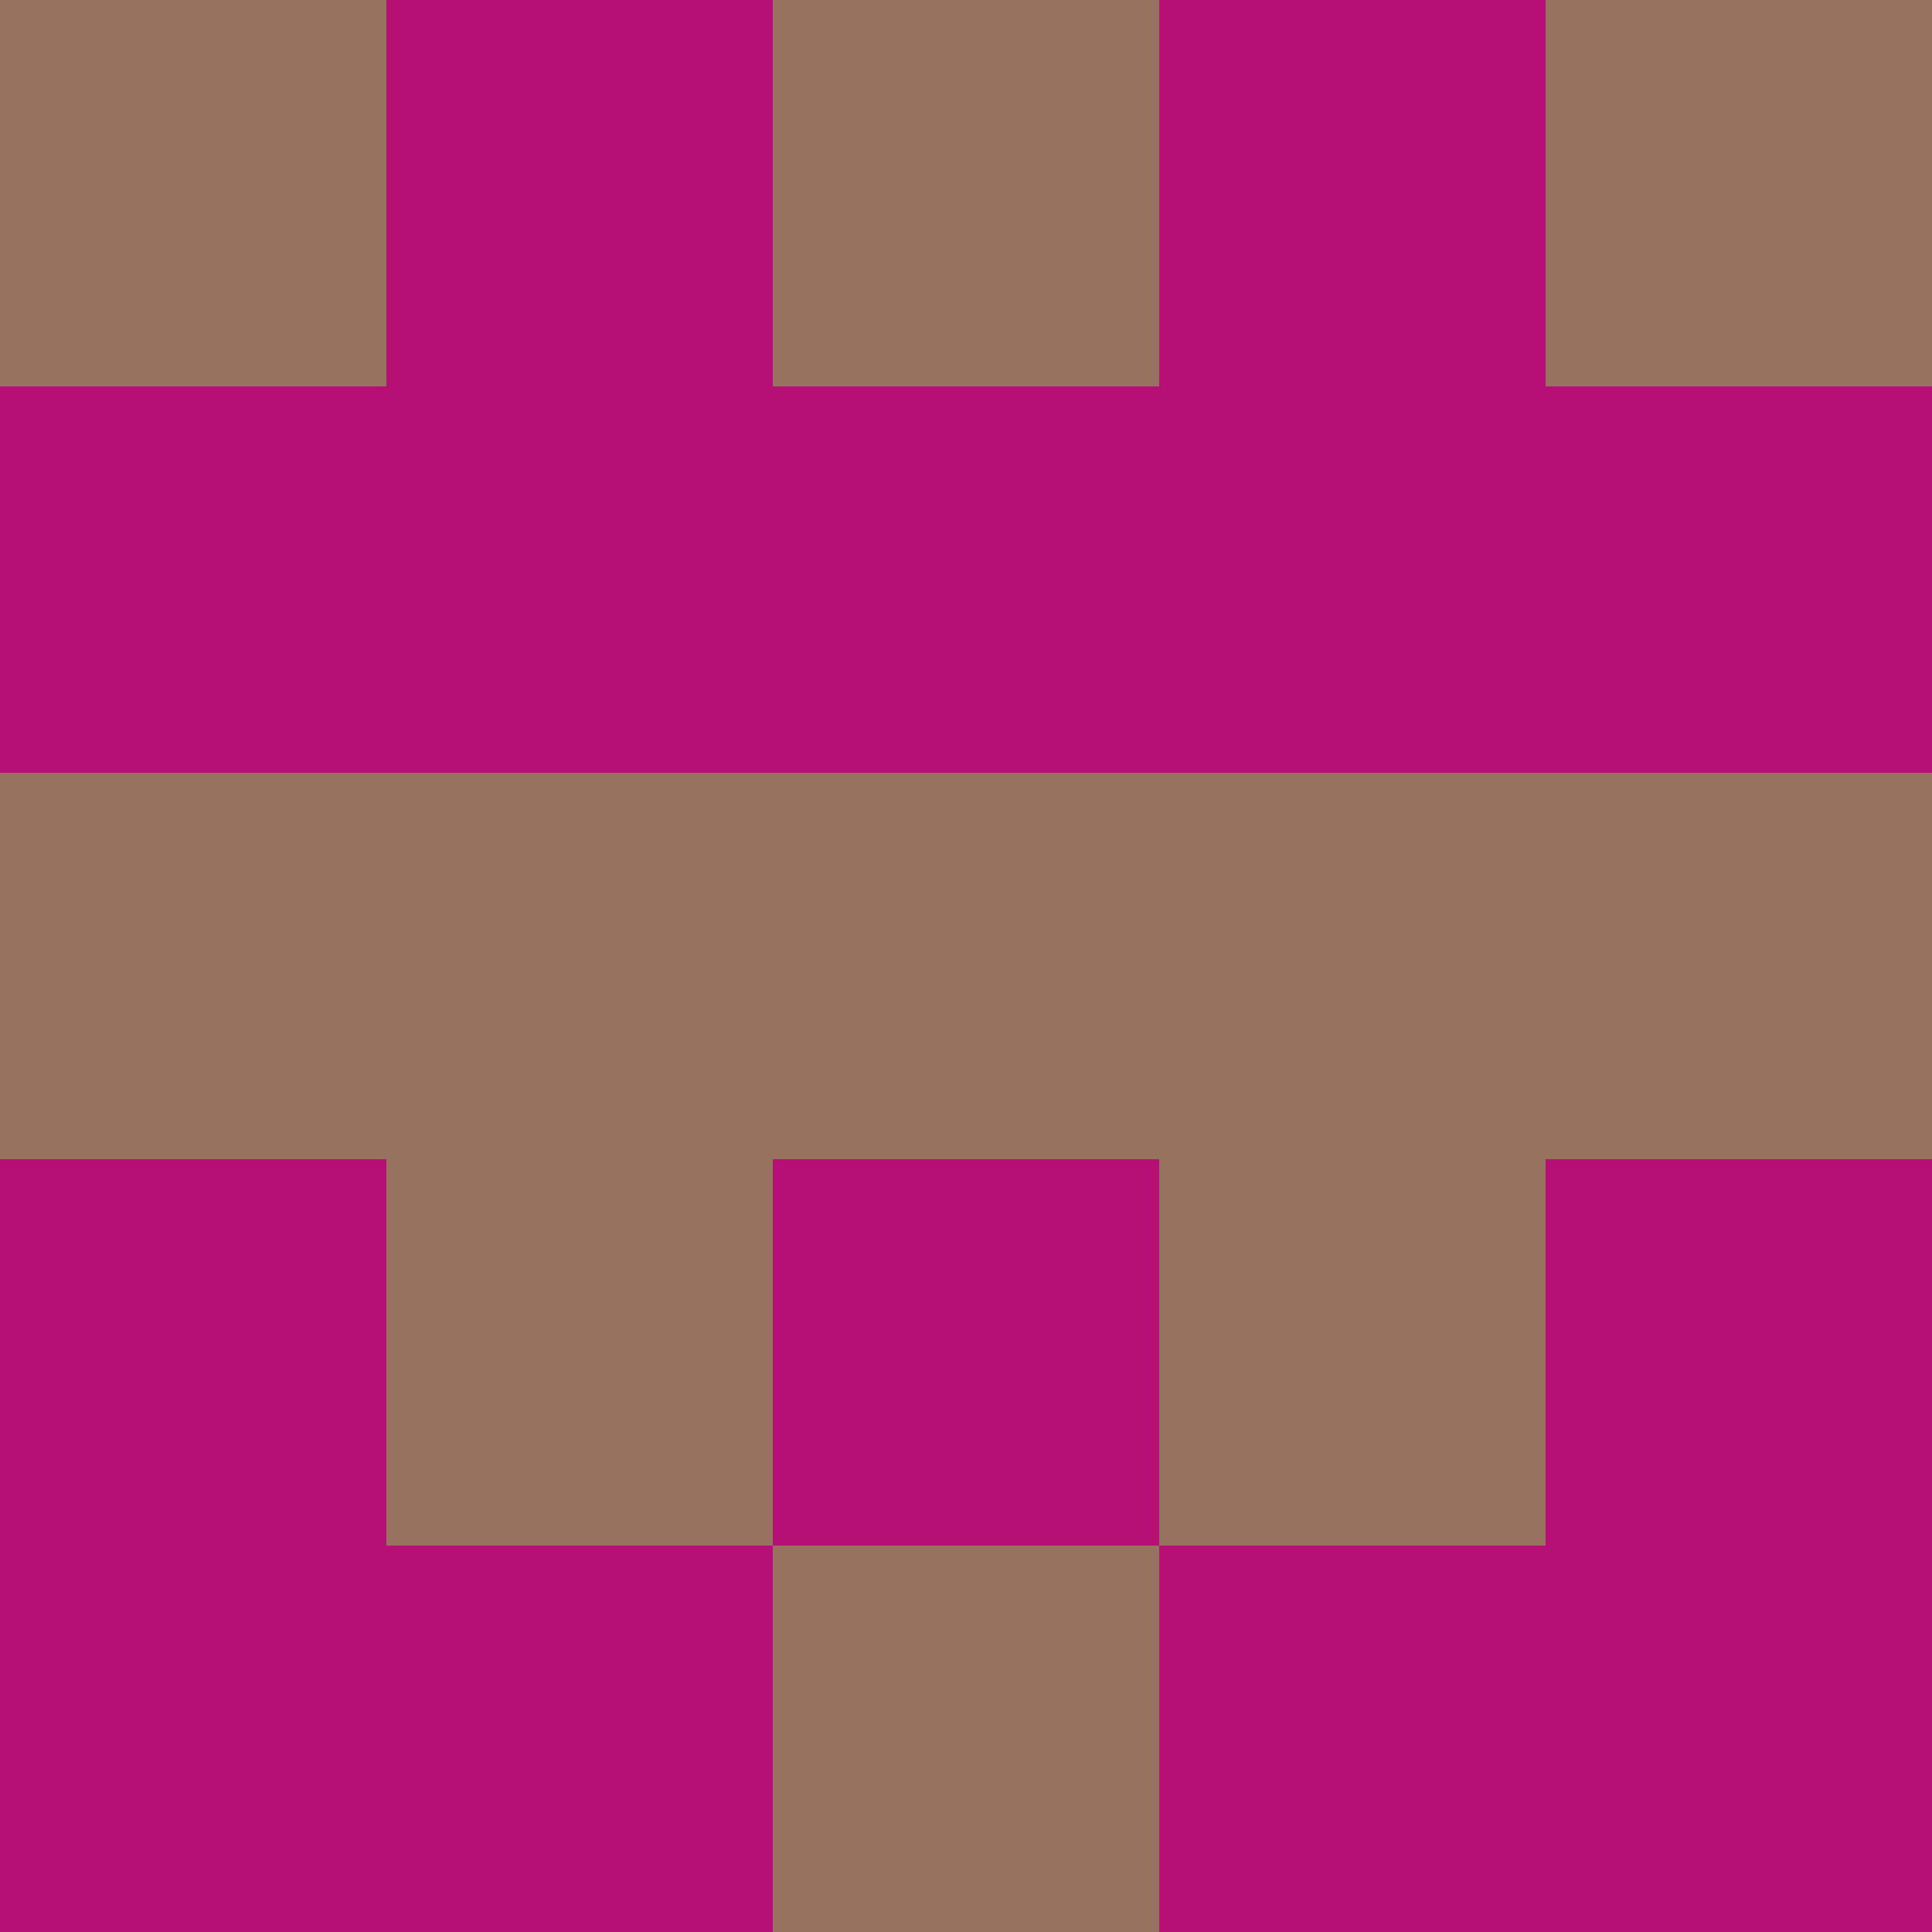<?xml version="1.0" encoding="utf-8"?>
<!DOCTYPE svg PUBLIC "-//W3C//DTD SVG 20010904//EN"
        "http://www.w3.org/TR/2001/REC-SVG-20010904/DTD/svg10.dtd">

<svg width="400" height="400" viewBox="0 0 5 5"
    xmlns="http://www.w3.org/2000/svg"
    xmlns:xlink="http://www.w3.org/1999/xlink">
            <rect x="0" y="0" width="1" height="1" fill="#97725F" />
        <rect x="0" y="1" width="1" height="1" fill="#B61077" />
        <rect x="0" y="2" width="1" height="1" fill="#97725F" />
        <rect x="0" y="3" width="1" height="1" fill="#B61077" />
        <rect x="0" y="4" width="1" height="1" fill="#B61077" />
                <rect x="1" y="0" width="1" height="1" fill="#B61077" />
        <rect x="1" y="1" width="1" height="1" fill="#B61077" />
        <rect x="1" y="2" width="1" height="1" fill="#97725F" />
        <rect x="1" y="3" width="1" height="1" fill="#97725F" />
        <rect x="1" y="4" width="1" height="1" fill="#B61077" />
                <rect x="2" y="0" width="1" height="1" fill="#97725F" />
        <rect x="2" y="1" width="1" height="1" fill="#B61077" />
        <rect x="2" y="2" width="1" height="1" fill="#97725F" />
        <rect x="2" y="3" width="1" height="1" fill="#B61077" />
        <rect x="2" y="4" width="1" height="1" fill="#97725F" />
                <rect x="3" y="0" width="1" height="1" fill="#B61077" />
        <rect x="3" y="1" width="1" height="1" fill="#B61077" />
        <rect x="3" y="2" width="1" height="1" fill="#97725F" />
        <rect x="3" y="3" width="1" height="1" fill="#97725F" />
        <rect x="3" y="4" width="1" height="1" fill="#B61077" />
                <rect x="4" y="0" width="1" height="1" fill="#97725F" />
        <rect x="4" y="1" width="1" height="1" fill="#B61077" />
        <rect x="4" y="2" width="1" height="1" fill="#97725F" />
        <rect x="4" y="3" width="1" height="1" fill="#B61077" />
        <rect x="4" y="4" width="1" height="1" fill="#B61077" />
        
</svg>


